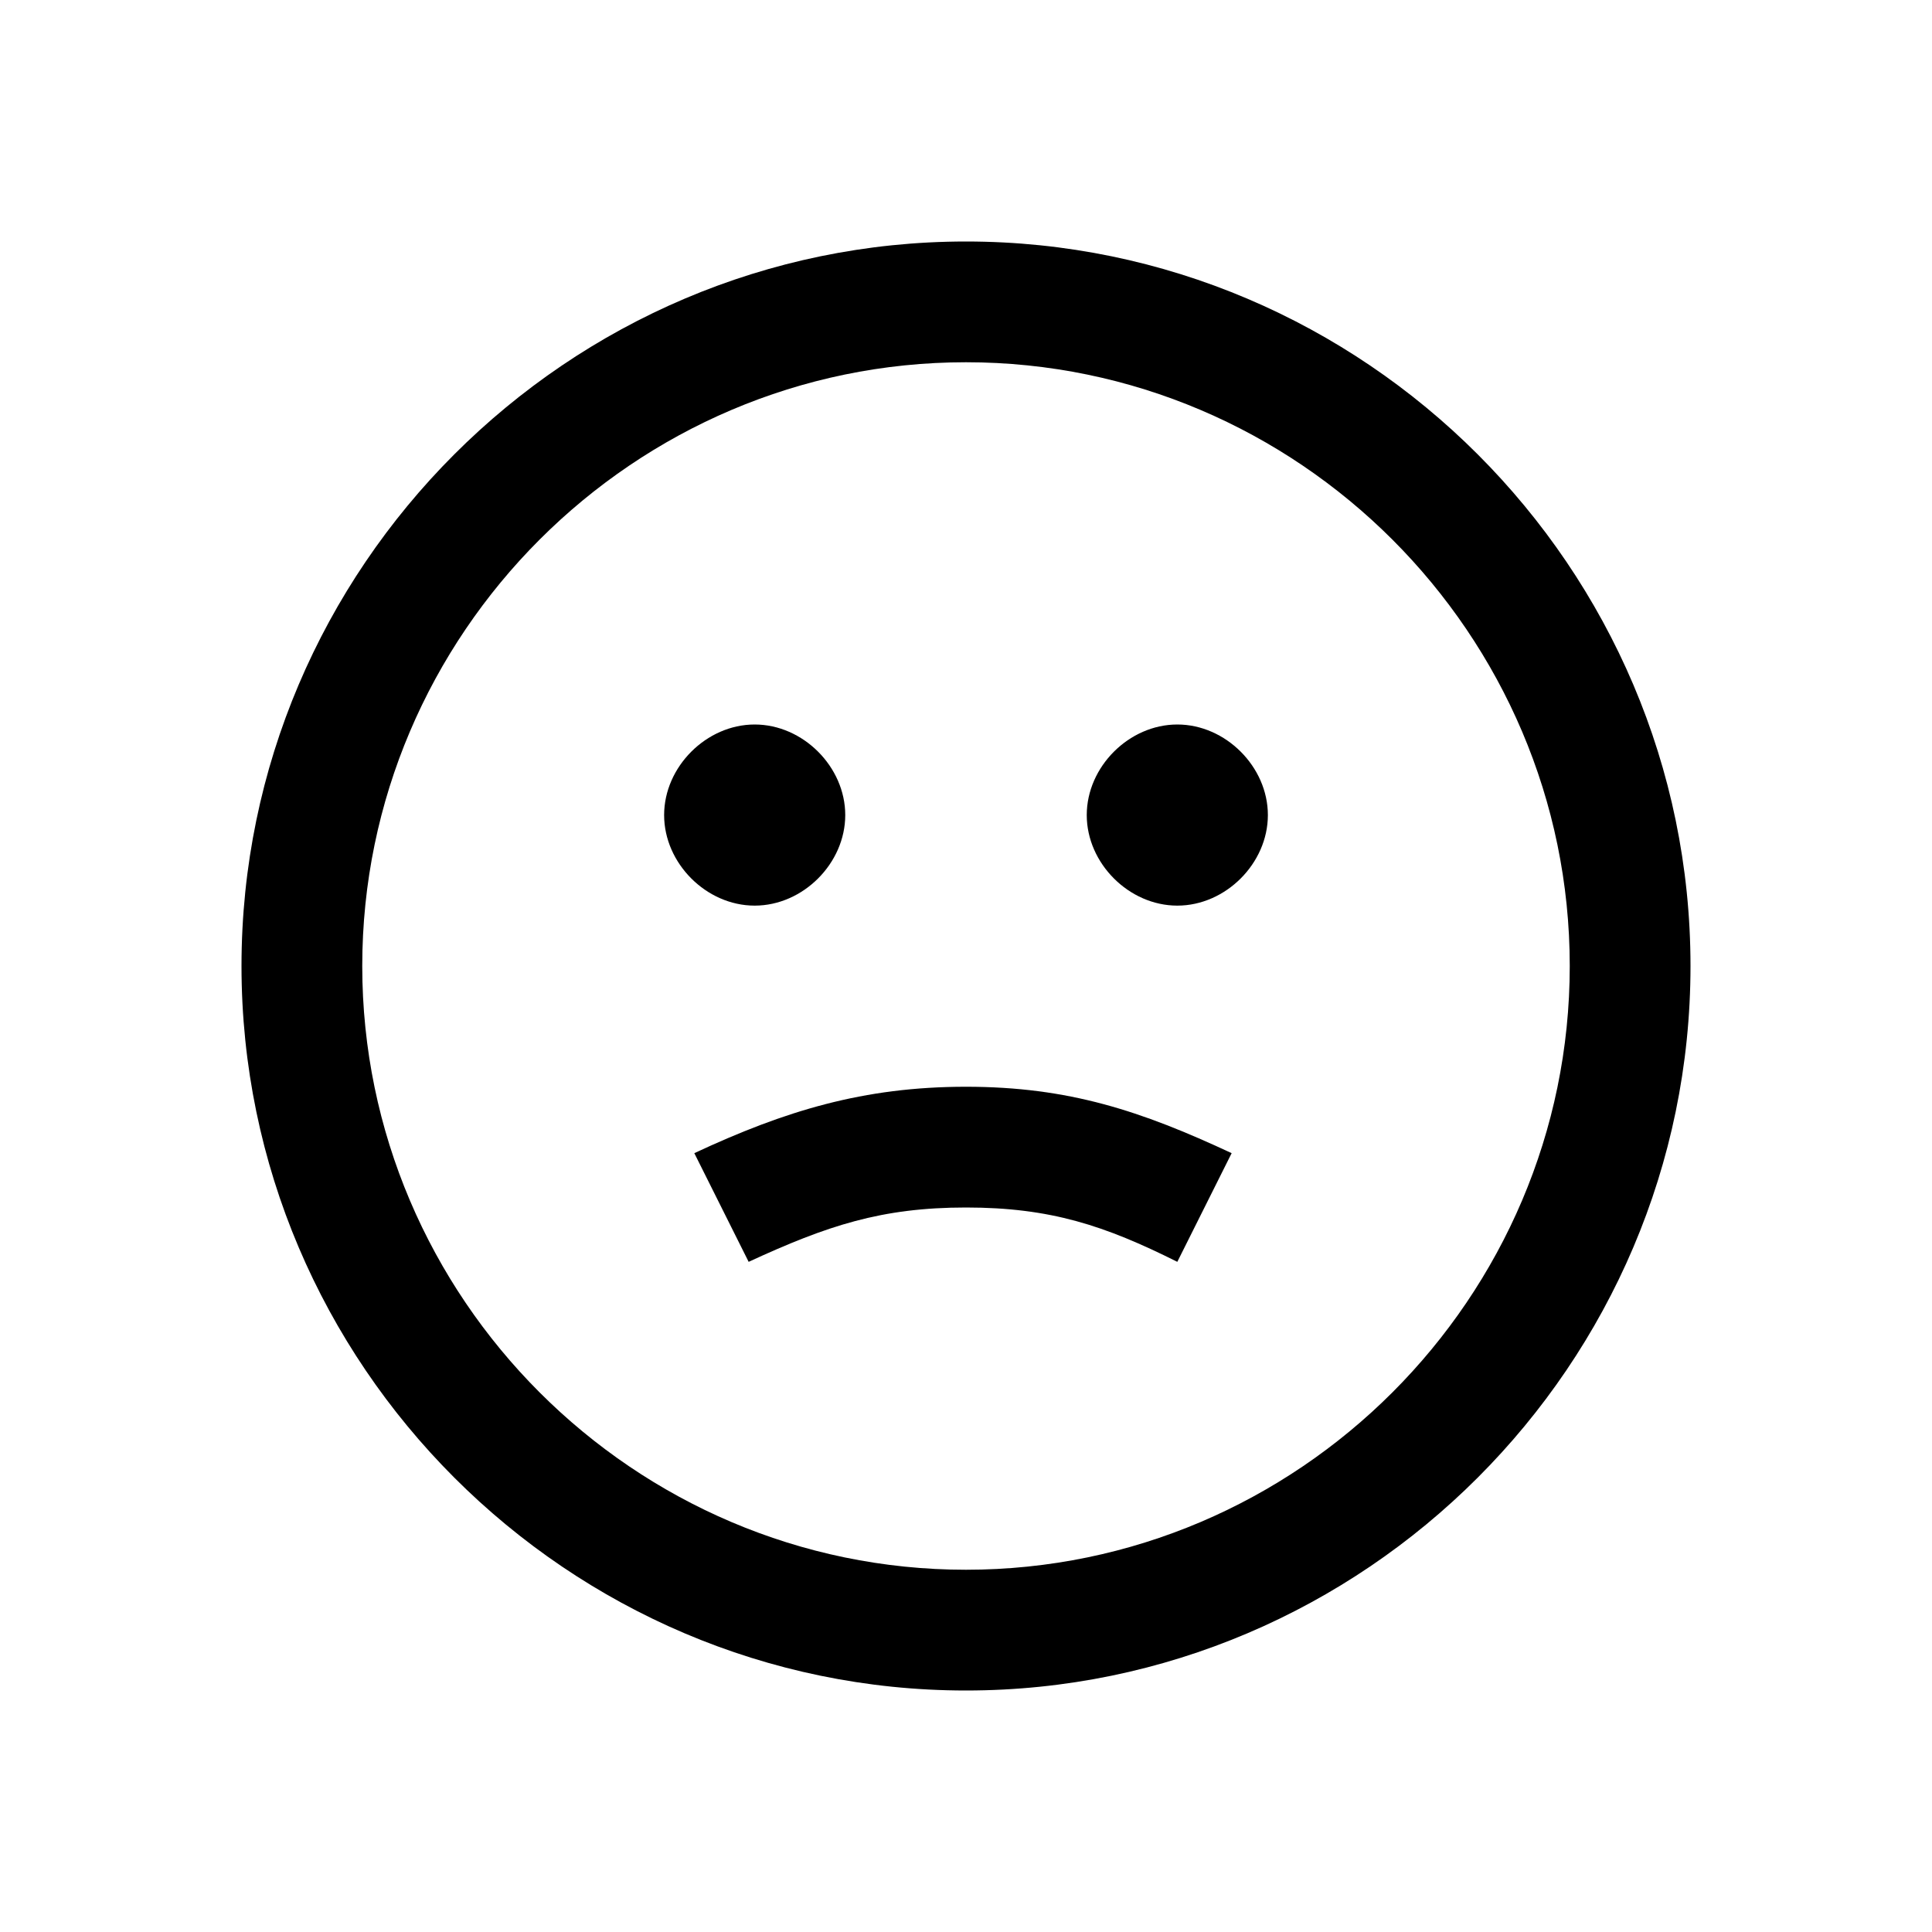 <?xml version="1.0" encoding="utf-8"?>
<!-- Generator: Adobe Illustrator 23.0.1, SVG Export Plug-In . SVG Version: 6.00 Build 0)  -->
<svg version="1.1" id="Layer_1" xmlns="http://www.w3.org/2000/svg" xmlns:xlink="http://www.w3.org/1999/xlink" x="0px" y="0px"
	 viewBox="0 0 32 32" style="enable-background:new 0 0 32 32;" xml:space="preserve">
<title>Source/System Icons/24/Rating_2_24</title>
<desc>Created with Sketch.</desc>
<path d="M16,28C9.4,28,4,22.6,4,16S9.4,4,16,4s12,5.4,12,12S22.6,28,16,28z M16,26c5.5,0,10-4.5,10-10S21.5,6,16,6S6,10.5,6,16
	S10.5,26,16,26z M20.4,19.1l-0.9,1.8C18.3,20.3,17.4,20,16,20s-2.3,0.3-3.6,0.9l-0.9-1.8C13,18.4,14.3,18,16,18S18.9,18.4,20.4,19.1
	z M12.5,15c-0.8,0-1.5-0.7-1.5-1.5s0.7-1.5,1.5-1.5s1.5,0.7,1.5,1.5S13.3,15,12.5,15z M19.5,15c-0.8,0-1.5-0.7-1.5-1.5
	s0.7-1.5,1.5-1.5s1.5,0.7,1.5,1.5S20.3,15,19.5,15z"/>
</svg>
